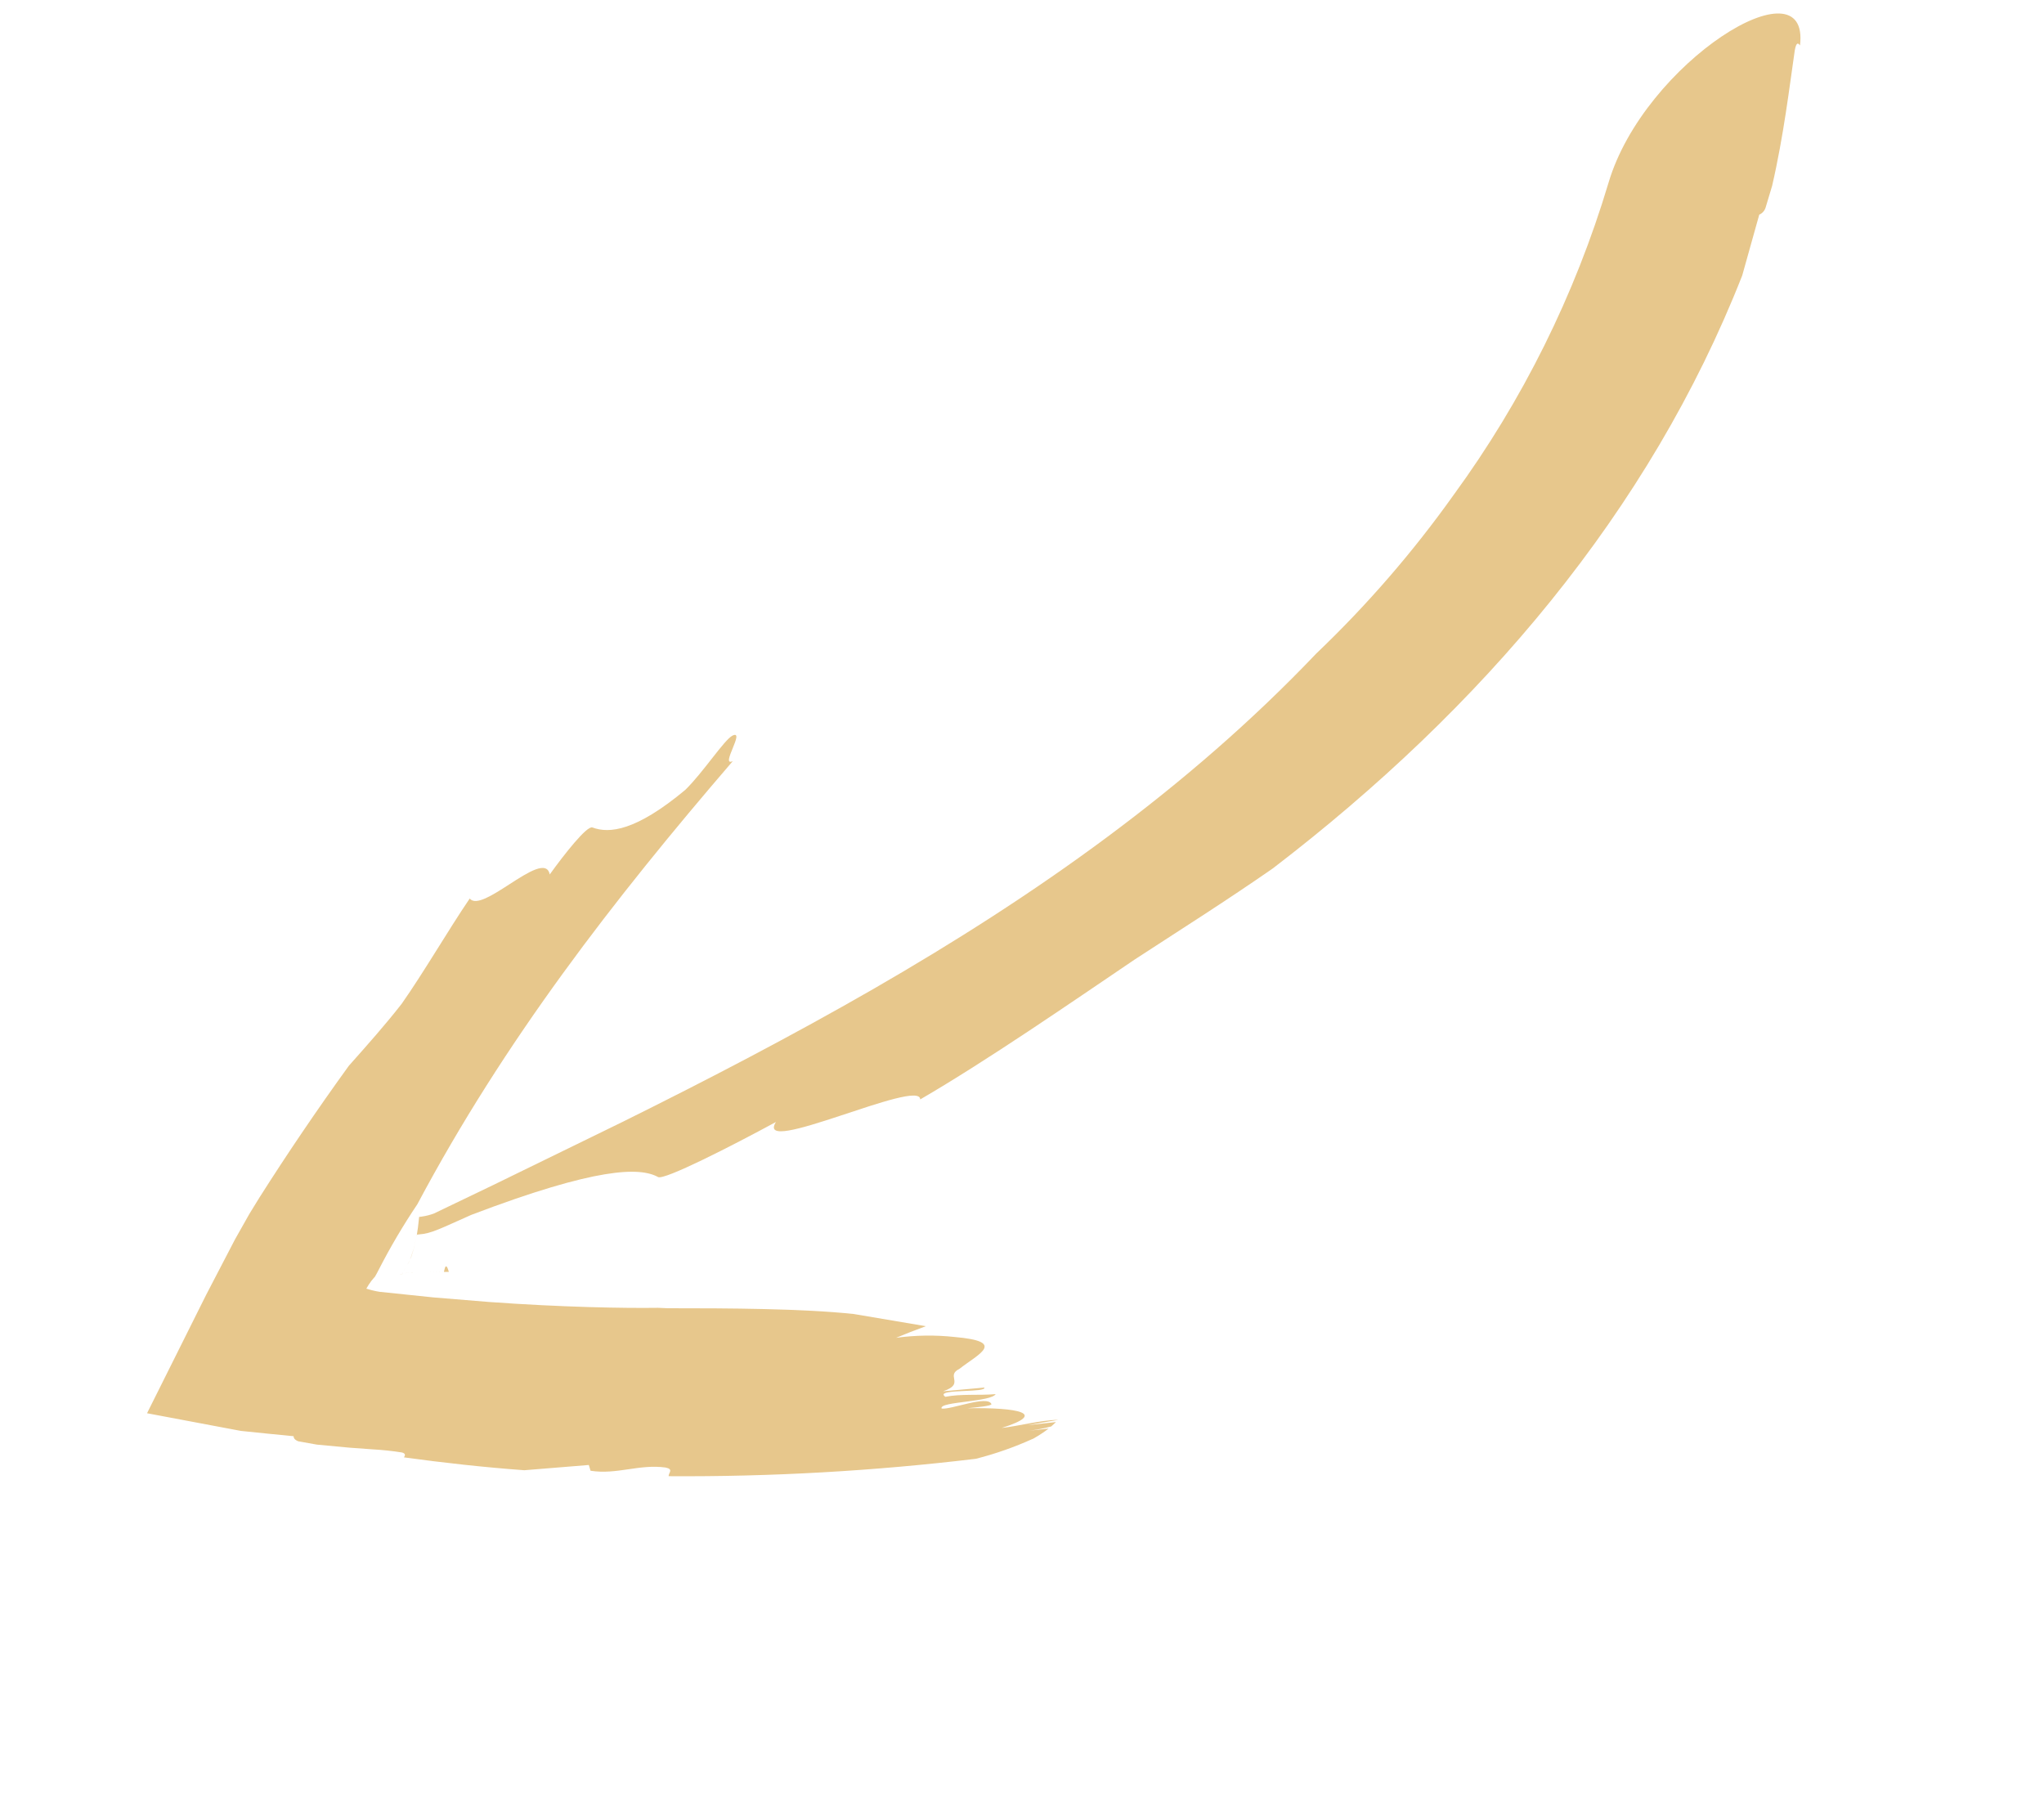 <svg xmlns="http://www.w3.org/2000/svg" xmlns:xlink="http://www.w3.org/1999/xlink" width="122.857" height="109.149" viewBox="0 0 122.857 109.149"><defs><clipPath id="a"><path d="M.011,0h0l0,0V0m.01.008C-.03.008.03,0,.014,0h0L.032.008H.022m.01,0A.458.458,0,0,1,.194.05C.121.031.061.018.032.008" transform="translate(0 0)" fill="#e7c78c"/></clipPath><clipPath id="b"><path d="M0,0A1.272,1.272,0,0,1,.329.123,1.531,1.531,0,0,0,0,0" transform="translate(0 0)" fill="#e7c78c"/></clipPath><clipPath id="c"><path d="M.042,0,.021.01.042,0M.021.01,0,.016.021.01" transform="translate(0 0)" fill="#e7c78c"/></clipPath><clipPath id="d"><path d="M.29,0A2,2,0,0,1,0,.146,2.515,2.515,0,0,0,.29,0" transform="translate(0 0)" fill="#e7c78c"/></clipPath><clipPath id="e"><path d="M0,0,.039.018.063.031,0,0M.141.081.112.06.063.031a.434.434,0,0,1,.1.06Z" transform="translate(0 0)" fill="#e7c78c"/></clipPath><clipPath id="f"><path d="M0,.018C-.009.013.041.005.072,0,.051,0,.017.018,0,.018H0" transform="translate(0 0)" fill="#e7c78c"/></clipPath><clipPath id="g"><path d="M0,0,0,0,.624.347,0,0M1.49.825c-.021-.01.016.01.07.039L1.49.825m.295.162h0M.624.347c.412.227.689.381.866.478.016.01.057.034.144.081L1.56.864l.076.042v0L1.641.9,1.647.892,1.66.874,1.683.845,1.73.8,1.806.723c.044-.039.078-.052.1-.044.042.008.042.1.013.237l-.026.117,0,.008v.008Z" transform="translate(0 0)" fill="#e7c78c"/></clipPath><clipPath id="h"><path d="M.1,0C.073.031.044.057.018.084ZM.018.084,0,.1.018.084" transform="translate(0 0)" fill="#e7c78c"/></clipPath><clipPath id="i"><path d="M.733,0,.72.016C.608.141.506.258.394.368.509.251.621.128.733,0M.394.368.373.389.363.4.394.368M.373.389C.517.256.535.245.35.415.331.431.321.446.3.464L.245.514.373.389M.311.446l-.1.1L.245.514C.164.59.084.66,0,.725.141.6.235.517.311.446" transform="translate(0 0)" fill="#e7c78c"/></clipPath><clipPath id="j"><path d="M22.17,74.2c-3.032-.081-7.591-.316-7.8-.678-.645-1.067-2.881-2.356-10.853-3.643-1.952-.211-2.656-.224-3.309-.553a1,1,0,0,0-.112-.05l-.008,0-.086.1c.245-.295.488-.611.72-.942.018-.042.073.023.18.052a3.252,3.252,0,0,0,.723.2l3.953.3q4.325.3,8.622.6c5.712.363,11.367.608,16.993.618,11.234.013,22.4-.976,33.171-4.149a66.357,66.357,0,0,0,11.907-4.123A61.933,61.933,0,0,0,93.718,50.34c5.477-5.206,17.243-5.579,14.1-1.4-.021-.183-.078-.3-.415.094-1.344,1.7-3.137,4.107-5.258,6.38l-1,.942a.7.7,0,0,1-.535.17c-1,.971-1.884,1.84-2.714,2.654-11.928,9.5-26.538,14.7-42.247,16.753-3.361.284-6.714.418-9.913.59-4.736.339-10.769.825-15.388.838.681-1.13-10.459-1.981-8.178-3.165" transform="translate(0 -46.09)" fill="#e7c78c"/></clipPath><clipPath id="k"><path d="M.827,0,.819.008.827,0M.819.008.8.021A2.172,2.172,0,0,1,.418.35c.128-.1.248-.209.4-.342M.418.35A1.811,1.811,0,0,1,.125.538,3.47,3.47,0,0,0,.418.35m-.3.193L.125.538.115.545l0,0m0,0a.74.74,0,0,1-.1.06c.034-.021.07-.039.1-.06m-.1.06L0,.611.01.605" transform="translate(0 0)" fill="#e7c78c"/></clipPath><clipPath id="l"><path d="M.123,0,.084.018H.07A.179.179,0,0,0,.123,0M.07.018A.3.3,0,0,1,.008.031.447.447,0,0,1,.07.018M.008.031,0,.034l.008,0" transform="translate(0 0)" fill="#e7c78c"/></clipPath><clipPath id="m"><path d="M0,0,.037.008l.008,0L0,0M.044.01l0,0,0,0" transform="translate(0 0)" fill="#e7c78c"/></clipPath><clipPath id="n"><path d="M45.344,45.629a20.723,20.723,0,0,1-3.567-.671,146.955,146.955,0,0,1-16.52-8.329c.1-.188.488-.2.1-.545-1.273-.986-2.735-1.07-4-2.085l.084-.352-3.515-1.665c-2.017-1.37-3.972-2.808-5.879-4.287.123-.065.214-.144.042-.316a17.4,17.4,0,0,0-1.414-1.031c-.376-.256-.775-.522-1.179-.8-.53-.376-1.065-.754-1.6-1.135q-.442-.372-.872-.736c-.17-.222-.12-.334-.086-.4C6,22.609,5.161,22,4.353,21.416,2.951,20.216,1.542,19,0,17.677L6.62,13.3,9.8,11.273l1.524-.9,1.02-.551c2.756-1.44,5.616-2.829,8.6-4.165,1.584-.525,3.152-1.046,4.608-1.636,2.1-.973,4.668-2.453,6.712-3.437.089.569,1.294.511,2.489.451,1.346-.065,2.683-.13,2.4.7C38.5,1.128,40.559.3,40.786.572c.686.835,2.153,1.493,5.963.835C48.2,1.039,50.276-.028,50.837,0c.89.068-1.636,1.271-.746,1.336C39.695,4.974,29.8,9.019,20.348,14.924A38.12,38.12,0,0,0,16.4,17.152c-.464.3-.485.292-.5.29s-.013-.005-.05.016l-.2.073a4.185,4.185,0,0,0-.491.251,5.563,5.563,0,0,0,.592.561c.879.639,1.759,1.273,2.62,1.9l2.782,1.926c3.627,2.458,6.852,4.394,8.609,5.375l.511.324c3.152,1.819,6.967,4.042,9.491,5.879,1.057.872,2.234,1.85,3.392,2.805-.689-.123-1.333-.217-1.9-.29a14.394,14.394,0,0,1,3.069,1.714c2.6,1.819.749,1.6-.71,1.806-.431-.029-.5.167-.569.36-.086.235-.185.47-.95.316l2.26,1.046c-.021.162-.579-.13-1.146-.425-.678-.352-1.37-.7-1.161-.266.913.311,1.8.955,2.7,1.373-.243.128-.979-.17-1.688-.464-.783-.326-1.532-.655-1.56-.41.433.347,2.8.665,2.727,1.263-.016.12-.926-.3-1.383-.509,2.7,1.5,4.037,2.688,1.2,2.061.9.4,2.262.762,3.173,1.271l-.01,0c-.464-.17-1.36-.5-1.78-.66l1.62.715-.381.084a9.6,9.6,0,0,1-1.276-.441l1.078.475a7.731,7.731,0,0,1-1.02.063c-.037,0-.076,0-.112,0" transform="translate(0 0)" fill="#e7c78c"/></clipPath></defs><g transform="translate(-26.391 23.92) rotate(-30)"><g transform="translate(17.339 70.845)"><g transform="translate(0 0)" clip-path="url(#a)"><rect width="0.229" height="0.076" transform="translate(-0.027 -0.027) rotate(6.901)" fill="#e7c78c"/></g></g><g transform="translate(17.58 70.908)"><g transform="translate(0 0)" clip-path="url(#b)"><rect width="0.341" height="0.161" transform="matrix(0.993, 0.12, -0.12, 0.993, 0.005, -0.039)" fill="#e7c78c"/></g></g><g transform="translate(17.549 70.777)"><g transform="translate(0 0)" clip-path="url(#c)"><rect width="0.043" height="0.021" transform="translate(0.001 -0.005) rotate(6.901)" fill="#e7c78c"/></g></g><g transform="translate(17.59 70.631)"><g transform="translate(0 0)" clip-path="url(#d)"><rect width="0.305" height="0.18" transform="translate(0.004 -0.035) rotate(6.901)" fill="#e7c78c"/></g></g><g transform="translate(17.909 71.03)"><g transform="translate(0 0)" clip-path="url(#e)"><rect width="0.169" height="0.11" transform="matrix(0.993, 0.12, -0.12, 0.993, 0.002, -0.019)" fill="#e7c78c"/></g></g><g transform="translate(17.354 70.827)"><g transform="translate(0 0)" clip-path="url(#f)"><rect width="0.082" height="0.028" transform="matrix(0.993, 0.12, -0.12, 0.993, -0.008, -0.01)" fill="#e7c78c"/></g></g><g transform="translate(18.068 71.122)"><g transform="translate(0 0)" clip-path="url(#g)"><rect width="2.059" height="1.275" transform="matrix(0.993, 0.12, -0.12, 0.993, 0.028, -0.232)" fill="#e7c78c"/></g></g><g transform="translate(19.229 69.373)"><g transform="translate(0 0)" clip-path="url(#h)"><rect width="0.111" height="0.116" transform="translate(0.001 -0.012) rotate(6.898)" fill="#e7c78c"/></g></g><g transform="translate(18.496 69.478)"><g transform="translate(0 0)" clip-path="url(#i)"><rect width="0.815" height="0.808" transform="translate(0.011 -0.087) rotate(6.9)" fill="#e7c78c"/></g></g><g transform="translate(19.328 46.09)"><g transform="translate(0 0)" clip-path="url(#j)"><rect width="130.386" height="114.228" transform="matrix(0.993, 0.12, -0.12, 0.993, 1.72, -83.58)" fill="#e7c78c"/></g></g><g transform="translate(17.88 70.021)"><g transform="translate(0 0)" clip-path="url(#k)"><rect width="0.895" height="0.706" transform="translate(0.012 -0.099) rotate(6.9)" fill="#e7c78c"/></g></g><g transform="translate(17.426 70.793)"><g transform="translate(0 0)" clip-path="url(#l)"><rect width="0.126" height="0.048" transform="matrix(0.993, 0.12, -0.12, 0.993, 0.002, -0.015)" fill="#e7c78c"/></g></g><g transform="translate(17.533 70.895)"><g transform="translate(0 0)" clip-path="url(#m)"><rect width="0.048" height="0.019" transform="matrix(0.993, 0.12, -0.12, 0.993, 0.001, -0.006)" fill="#e7c78c"/></g></g><g transform="translate(0 52.782)"><g transform="translate(0 0)" clip-path="url(#n)"><rect width="56.838" height="51.544" transform="matrix(0.993, 0.12, -0.12, 0.993, 0.747, -6.198)" fill="#e7c78c"/></g></g></g></svg>